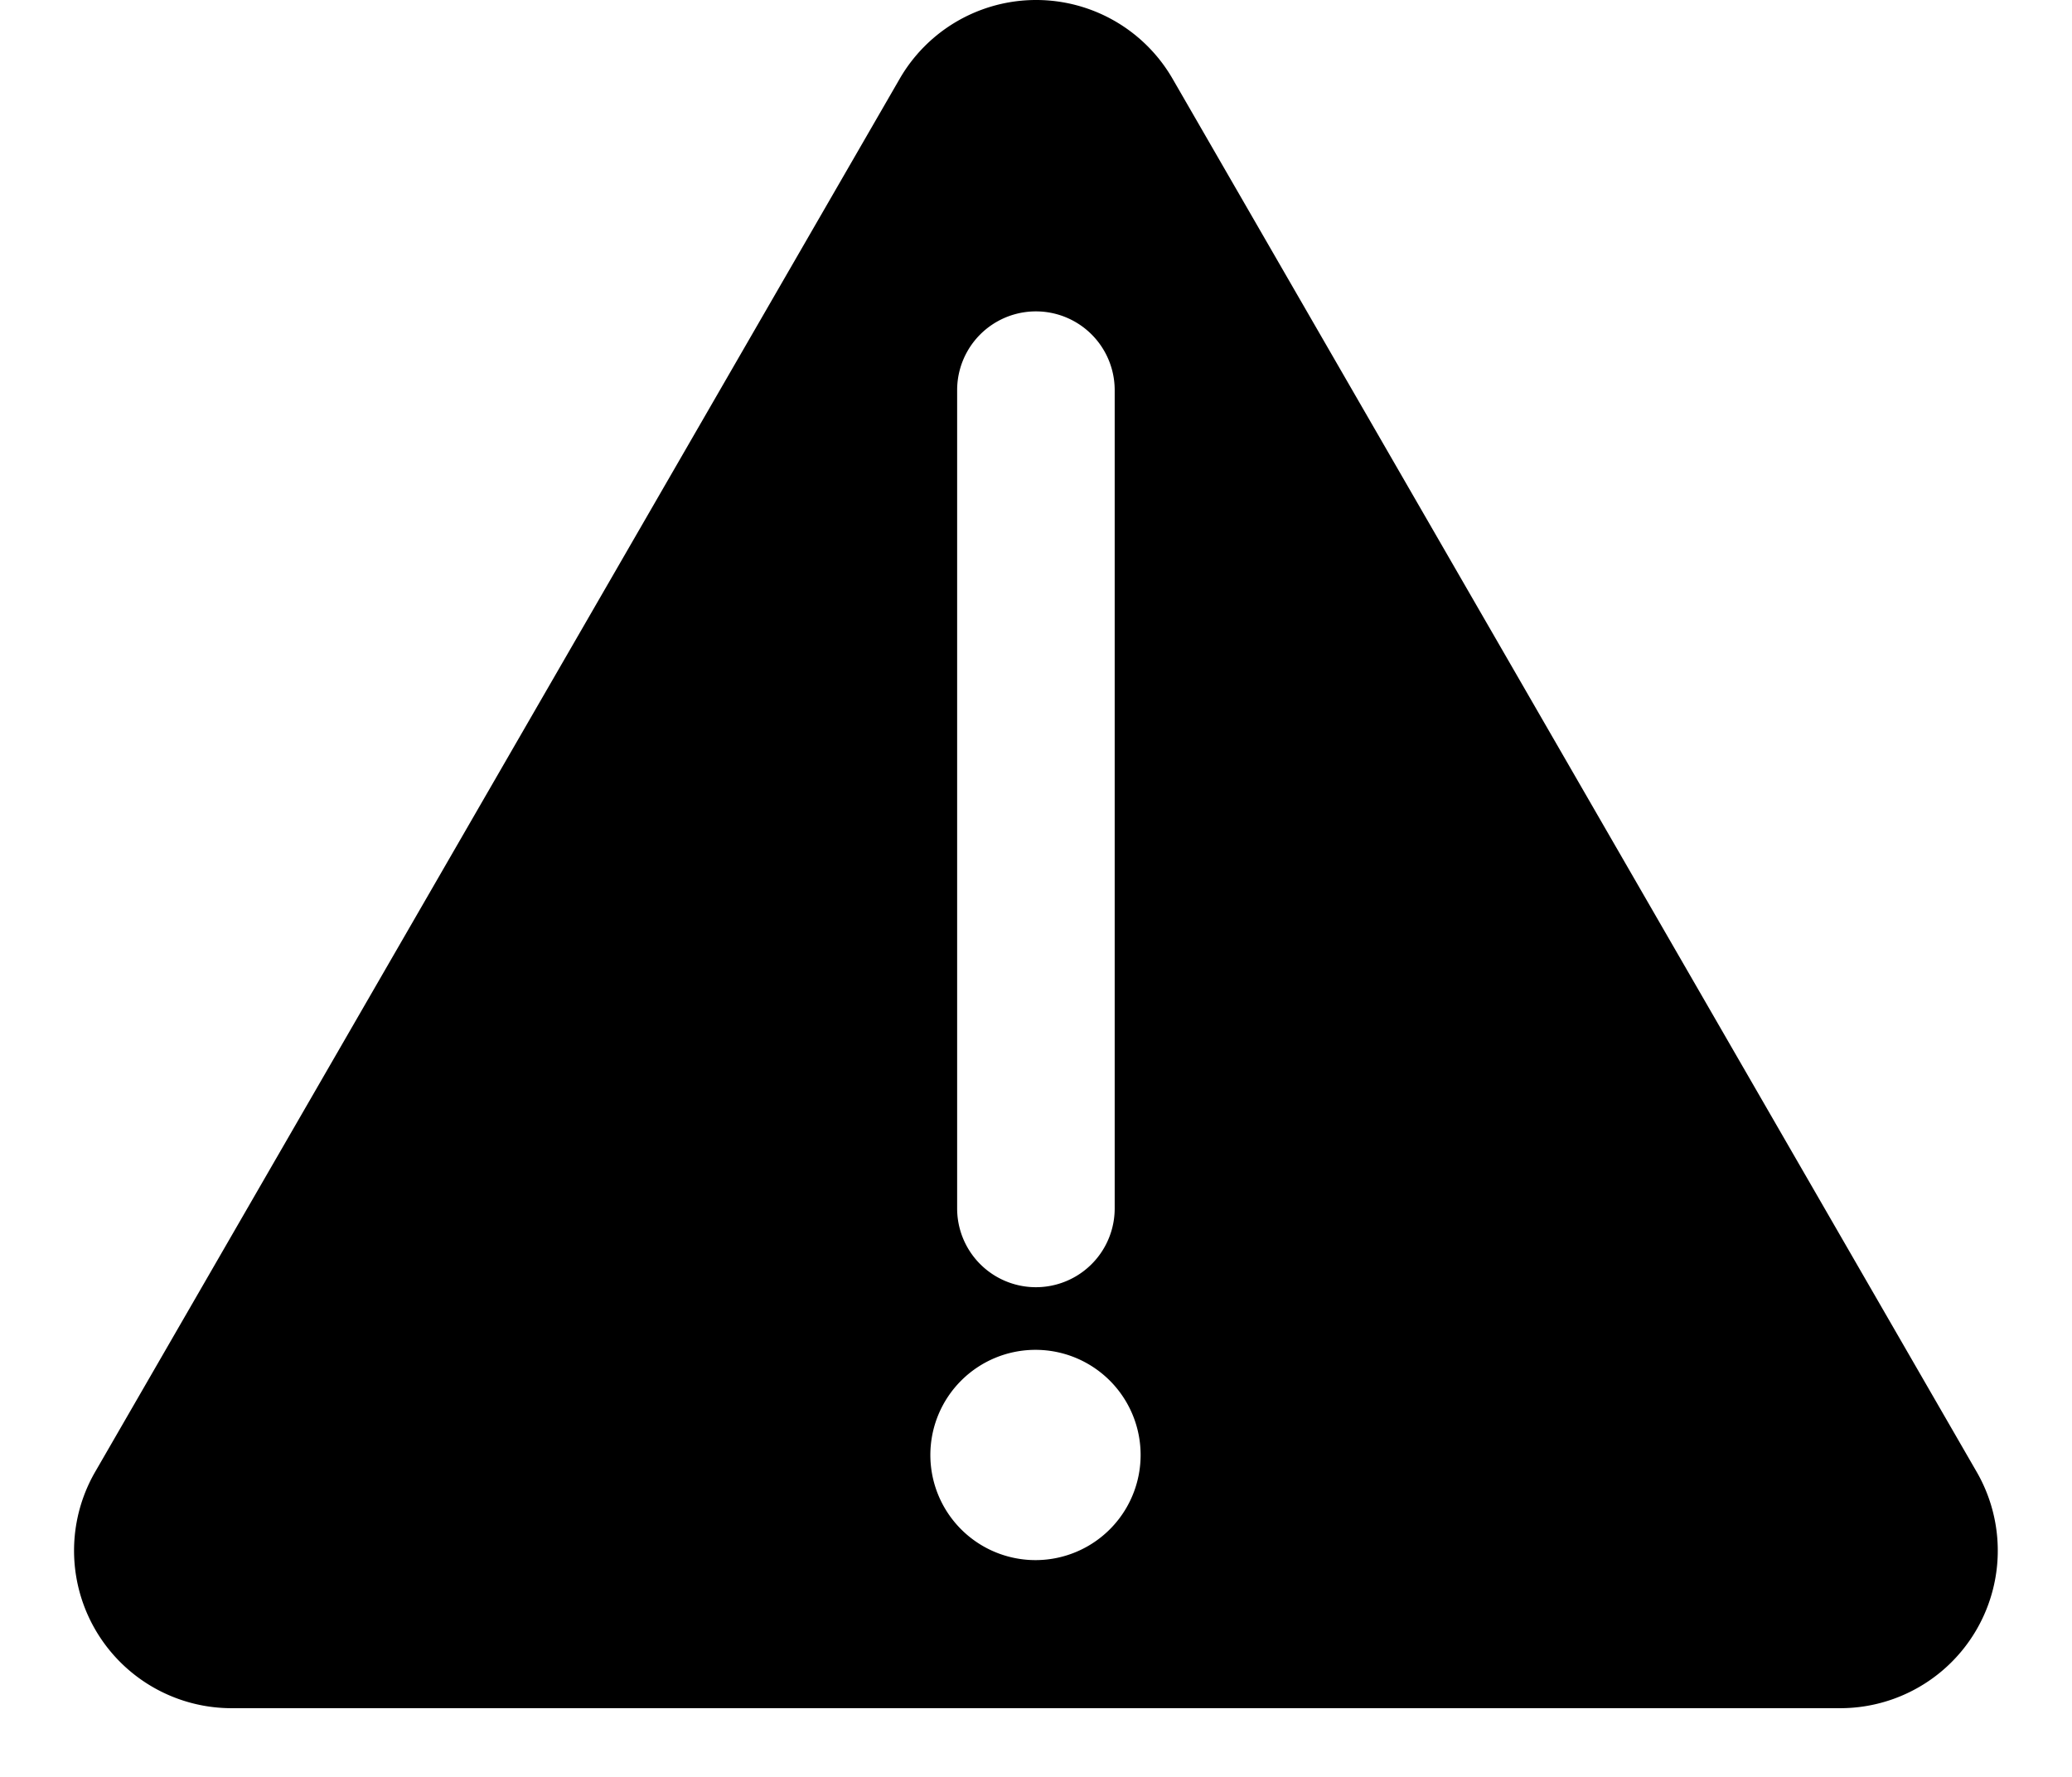 <svg class="icon" viewBox="0 0 1194 1024" xmlns="http://www.w3.org/2000/svg" width="149.25" height="128"><defs><style/></defs><path d="M1138.866 847.799L675.794 45.549a90.788 90.788 0 00-157.43 0L55.037 847.8a90.788 90.788 0 0078.502 136.524h926.656a90.788 90.788 0 0078.672-136.524zM551.557 224.823a45.394 45.394 0 0190.788 0v471.52a45.394 45.394 0 11-90.788 0v-471.52zm45.394 674.172a60.583 60.583 0 110-121.165 60.583 60.583 0 010 121.165z"/></svg>